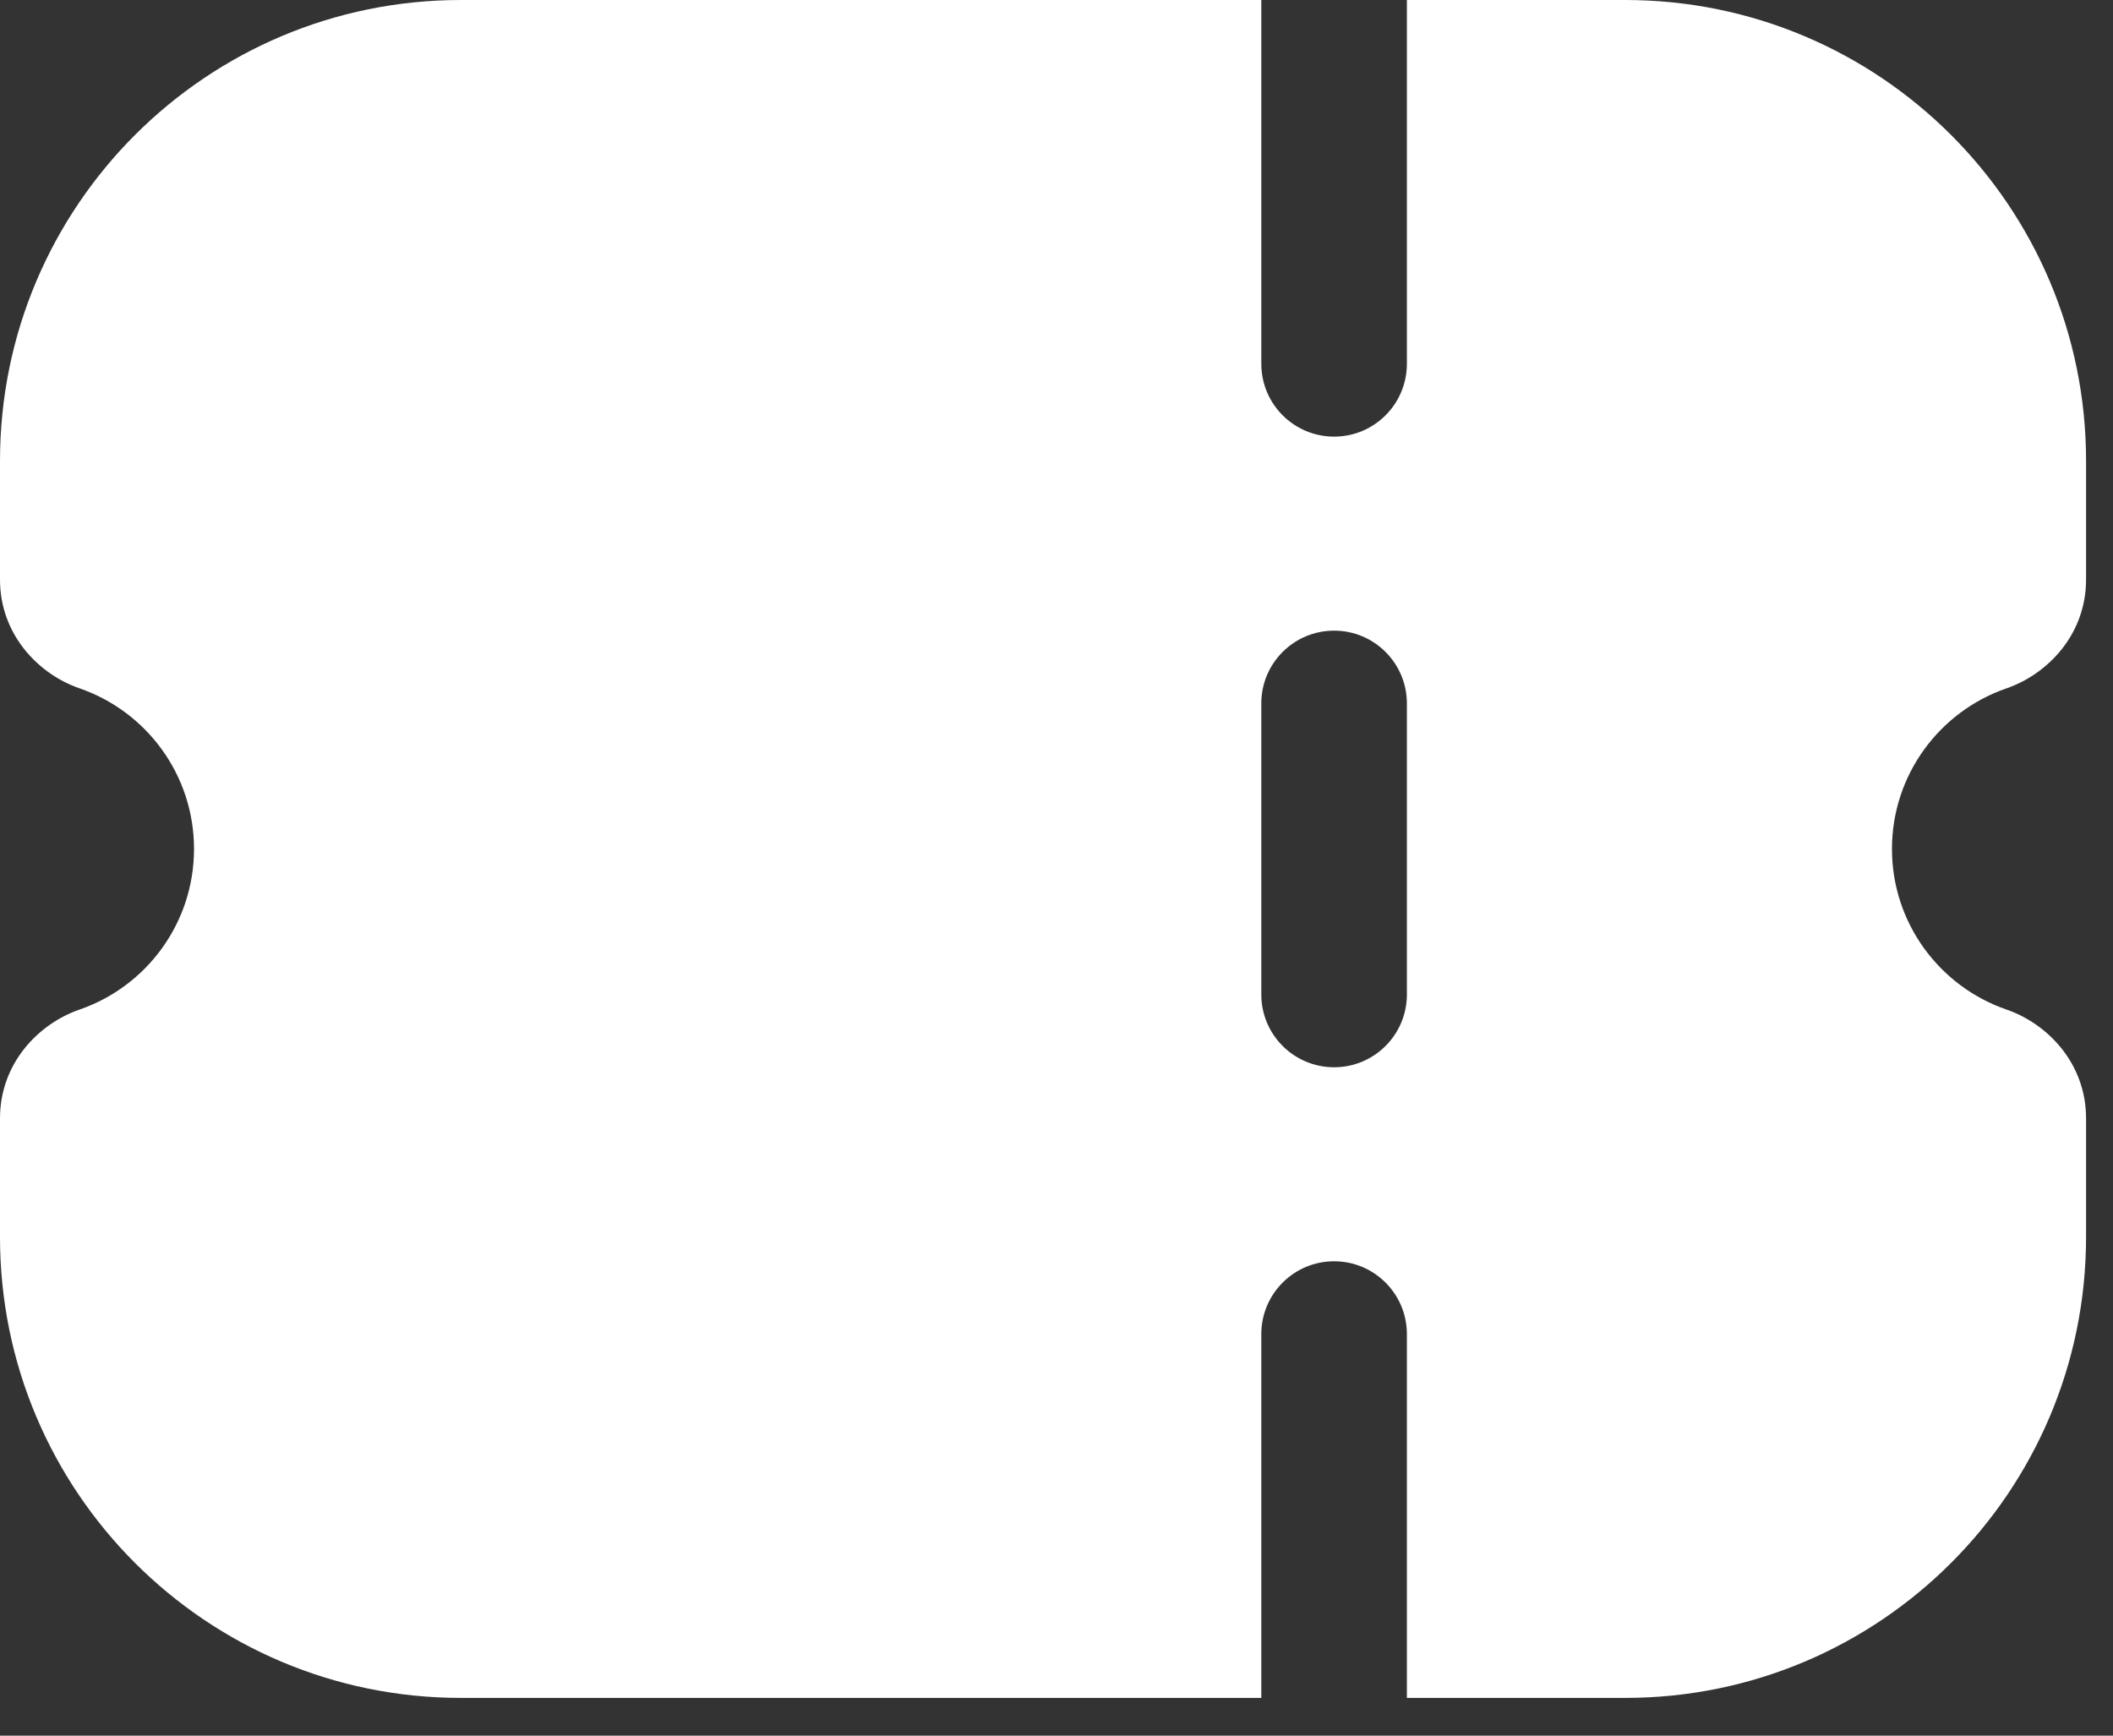 <svg width="28" height="23" viewBox="0 0 28 23" fill="none" xmlns="http://www.w3.org/2000/svg">
<rect x="0" y="0" width="28" height="23" fill="#333333" stroke="none"/>
<path fill-rule="evenodd" clip-rule="evenodd" d="M16.714 0H6.107C2.734 0 0 2.734 0 6.107V7.68C0 8.407 0.507 8.933 1.055 9.122C1.939 9.427 2.571 10.266 2.571 11.25C2.571 12.234 1.939 13.073 1.055 13.378C0.507 13.567 0 14.093 0 14.82V16.393C0 19.766 2.734 22.5 6.107 22.5H16.714V17.679C16.714 17.146 17.146 16.714 17.679 16.714C18.211 16.714 18.643 17.146 18.643 17.679L18.643 22.5H21.536C24.909 22.5 27.643 19.766 27.643 16.393V14.82C27.643 14.093 27.136 13.567 26.588 13.378C25.704 13.073 25.071 12.234 25.071 11.25C25.071 10.266 25.704 9.427 26.588 9.122C27.136 8.933 27.643 8.407 27.643 7.68V6.107C27.643 2.734 24.909 0 21.536 0H18.643L18.643 4.821C18.643 5.354 18.211 5.786 17.679 5.786C17.146 5.786 16.714 5.354 16.714 4.821V0ZM17.679 8.357C18.211 8.357 18.643 8.789 18.643 9.321L18.643 13.179C18.643 13.711 18.211 14.143 17.679 14.143C17.146 14.143 16.714 13.711 16.714 13.179V9.321C16.714 8.789 17.146 8.357 17.679 8.357Z" fill="white"/>
</svg>
